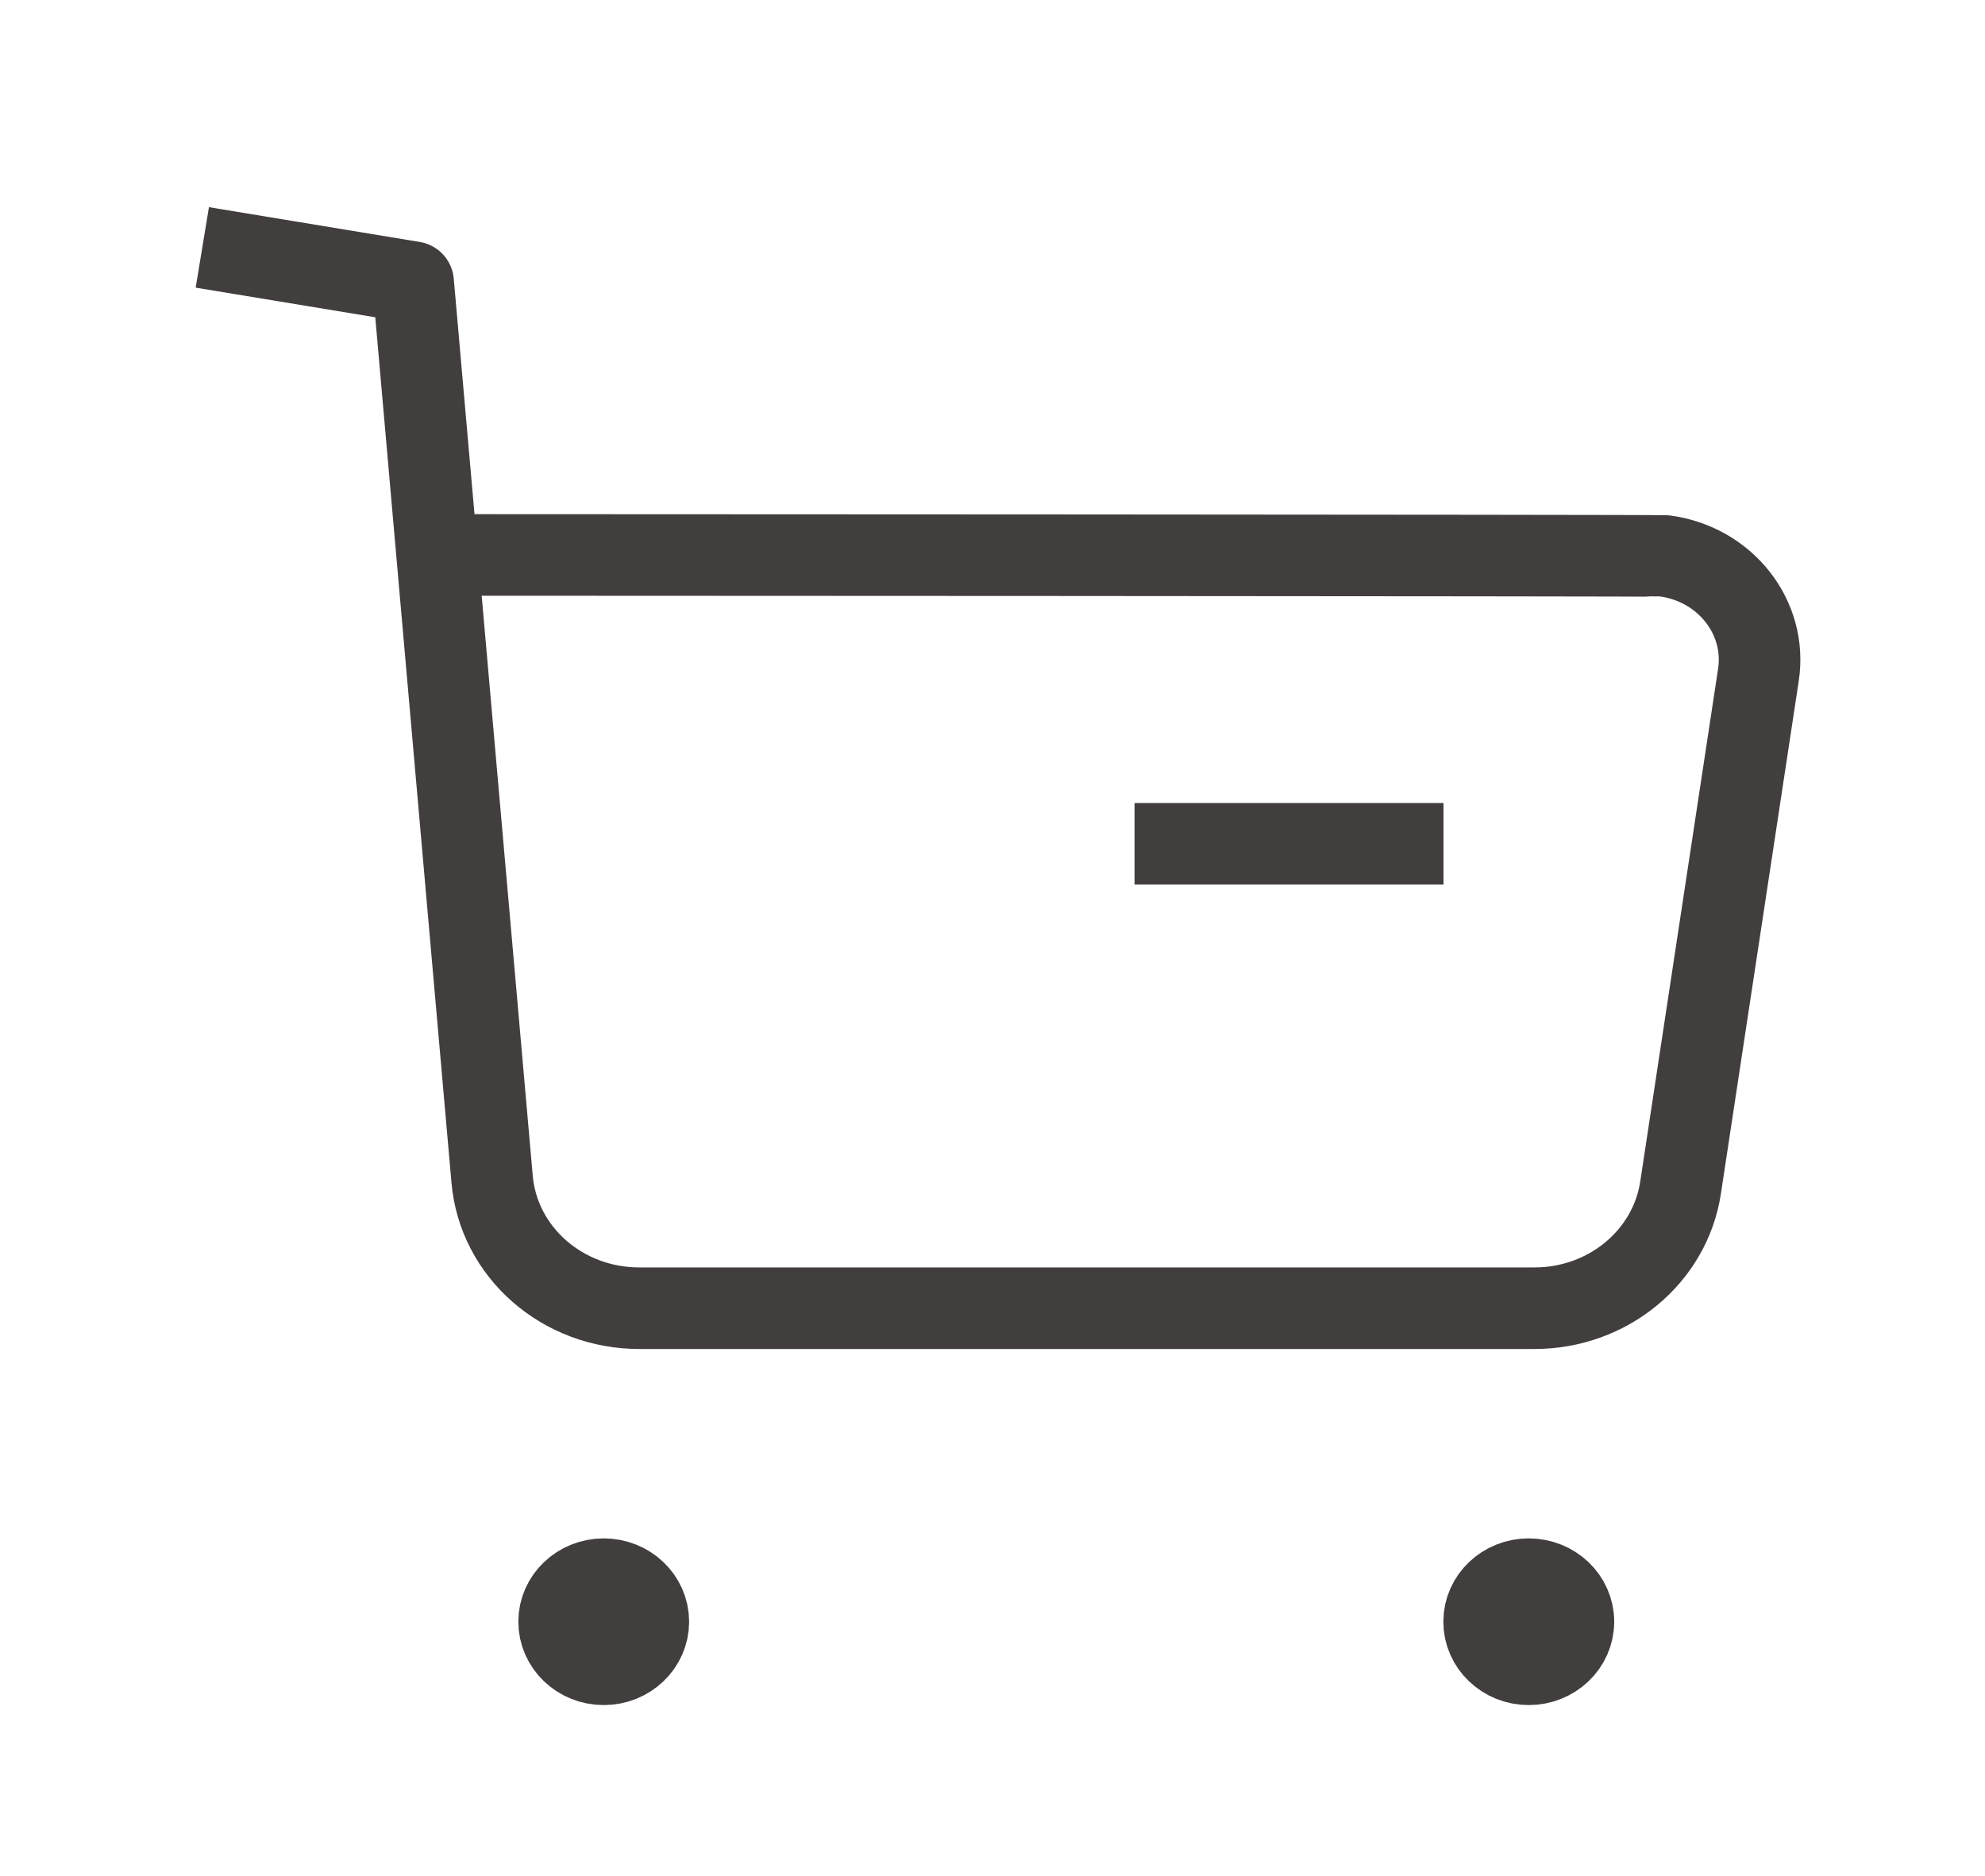 <svg xmlns="http://www.w3.org/2000/svg" width="73" height="69" viewBox="0 0 73 69" fill="none">
  <path d="M8.92 9.344L15.193 10.379L18.097 43.364C18.329 46.057 20.691 48.125 23.525 48.116H56.423C59.128 48.122 61.423 46.224 61.806 43.671L64.668 24.817C64.988 22.71 63.453 20.755 61.245 20.45C61.052 20.424 16.2 20.41 16.2 20.41" stroke="#433E3E" stroke-width="3" stroke-linecap="square" stroke-linejoin="round"/>
  <path d="M43.224 31.035H51.586" stroke="#433E3E" stroke-width="3" stroke-linecap="square" stroke-linejoin="round"/>
  <path fill-rule="evenodd" clip-rule="evenodd" d="M22.202 58.082C23.11 58.082 23.843 58.783 23.843 59.646C23.843 60.511 23.11 61.213 22.202 61.213C21.295 61.213 20.562 60.511 20.562 59.646C20.562 58.783 21.295 58.082 22.202 58.082Z" fill="#433E3E" stroke="#433E3E" stroke-width="3" stroke-linecap="square" stroke-linejoin="round"/>
  <path fill-rule="evenodd" clip-rule="evenodd" d="M56.22 58.082C57.128 58.082 57.864 58.783 57.864 59.646C57.864 60.511 57.128 61.213 56.22 61.213C55.312 61.213 54.58 60.511 54.58 59.646C54.58 58.783 55.312 58.082 56.22 58.082Z" fill="#433E3E" stroke="#433E3E" stroke-width="3" stroke-linecap="square" stroke-linejoin="round"/>
</svg>